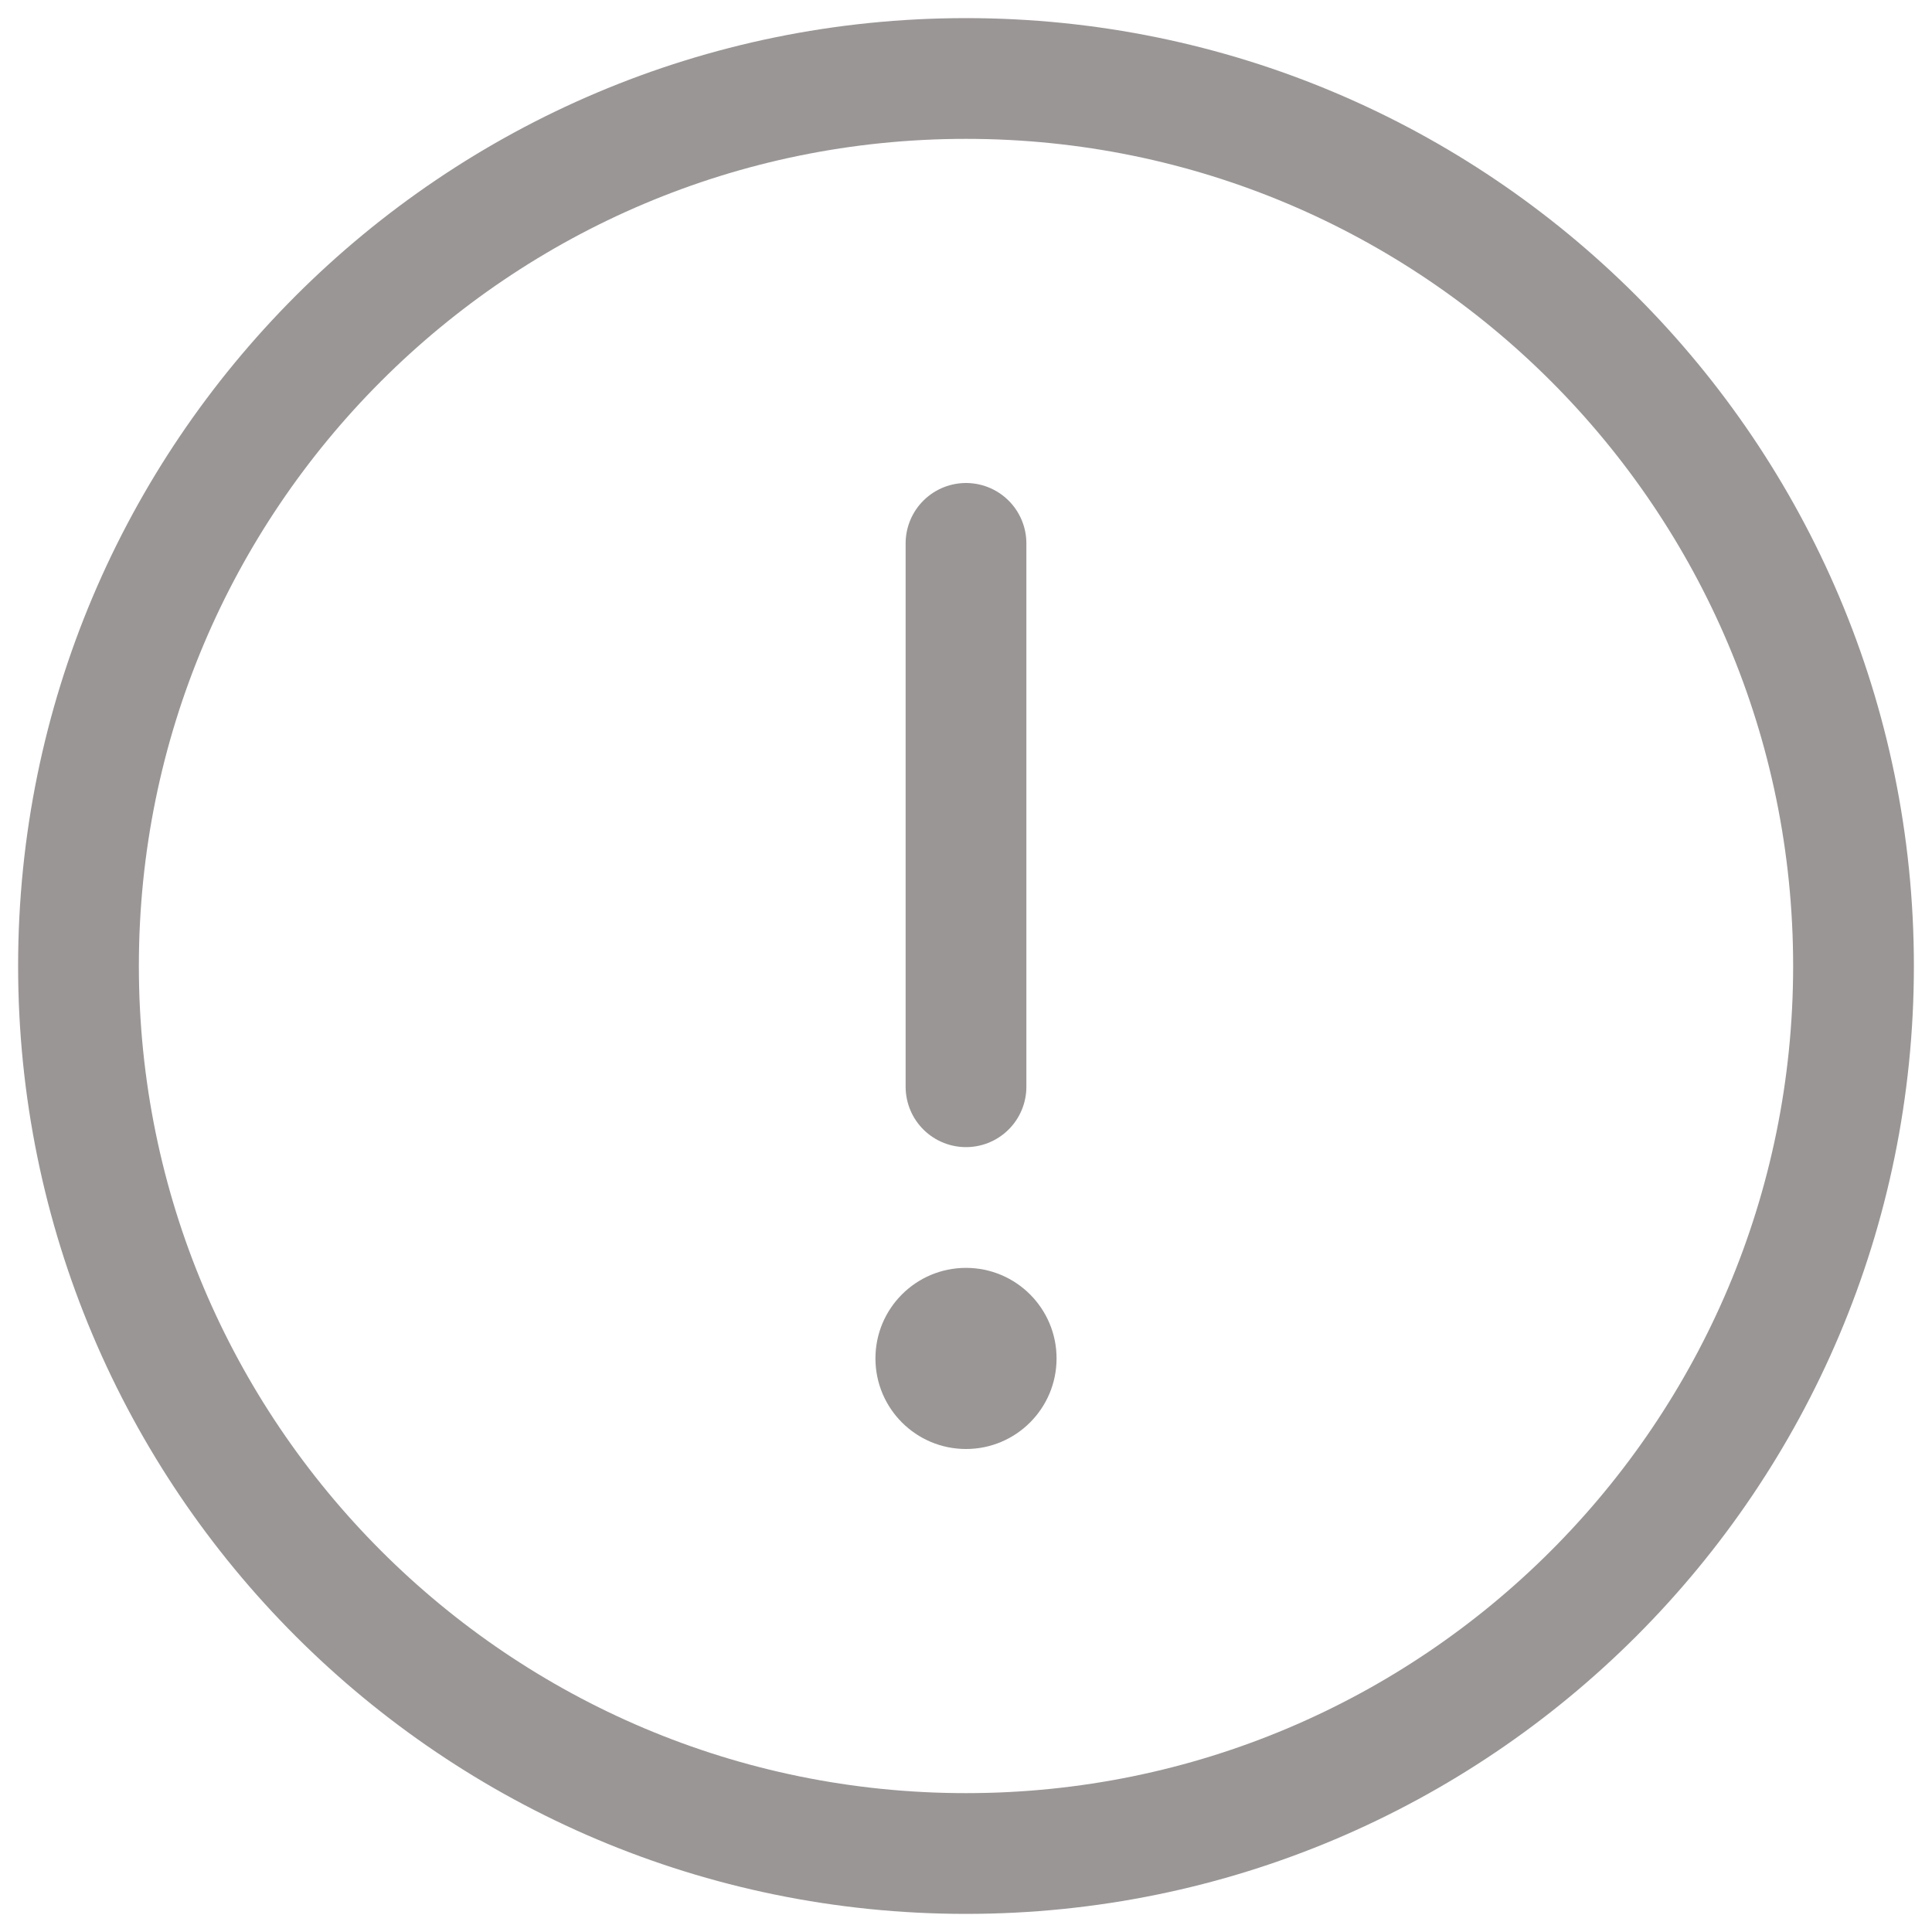 <svg width="24" height="24" viewBox="0 0 24 24" fill="none" xmlns="http://www.w3.org/2000/svg">
<path d="M12 6.75V13.5" stroke="#9B9696" stroke-width="1.5" stroke-linecap="round"/>
<circle cx="12" cy="16.875" r="1.125" fill="#9B9696"/>
<path d="M23.025 12C23.025 5.911 18.089 0.975 12 0.975C5.911 0.975 0.975 5.911 0.975 12C0.975 18.089 5.911 23.025 12 23.025C18.089 23.025 23.025 18.089 23.025 12Z" stroke="#9B9696" stroke-width="1.5" stroke-miterlimit="10"/>
</svg>
